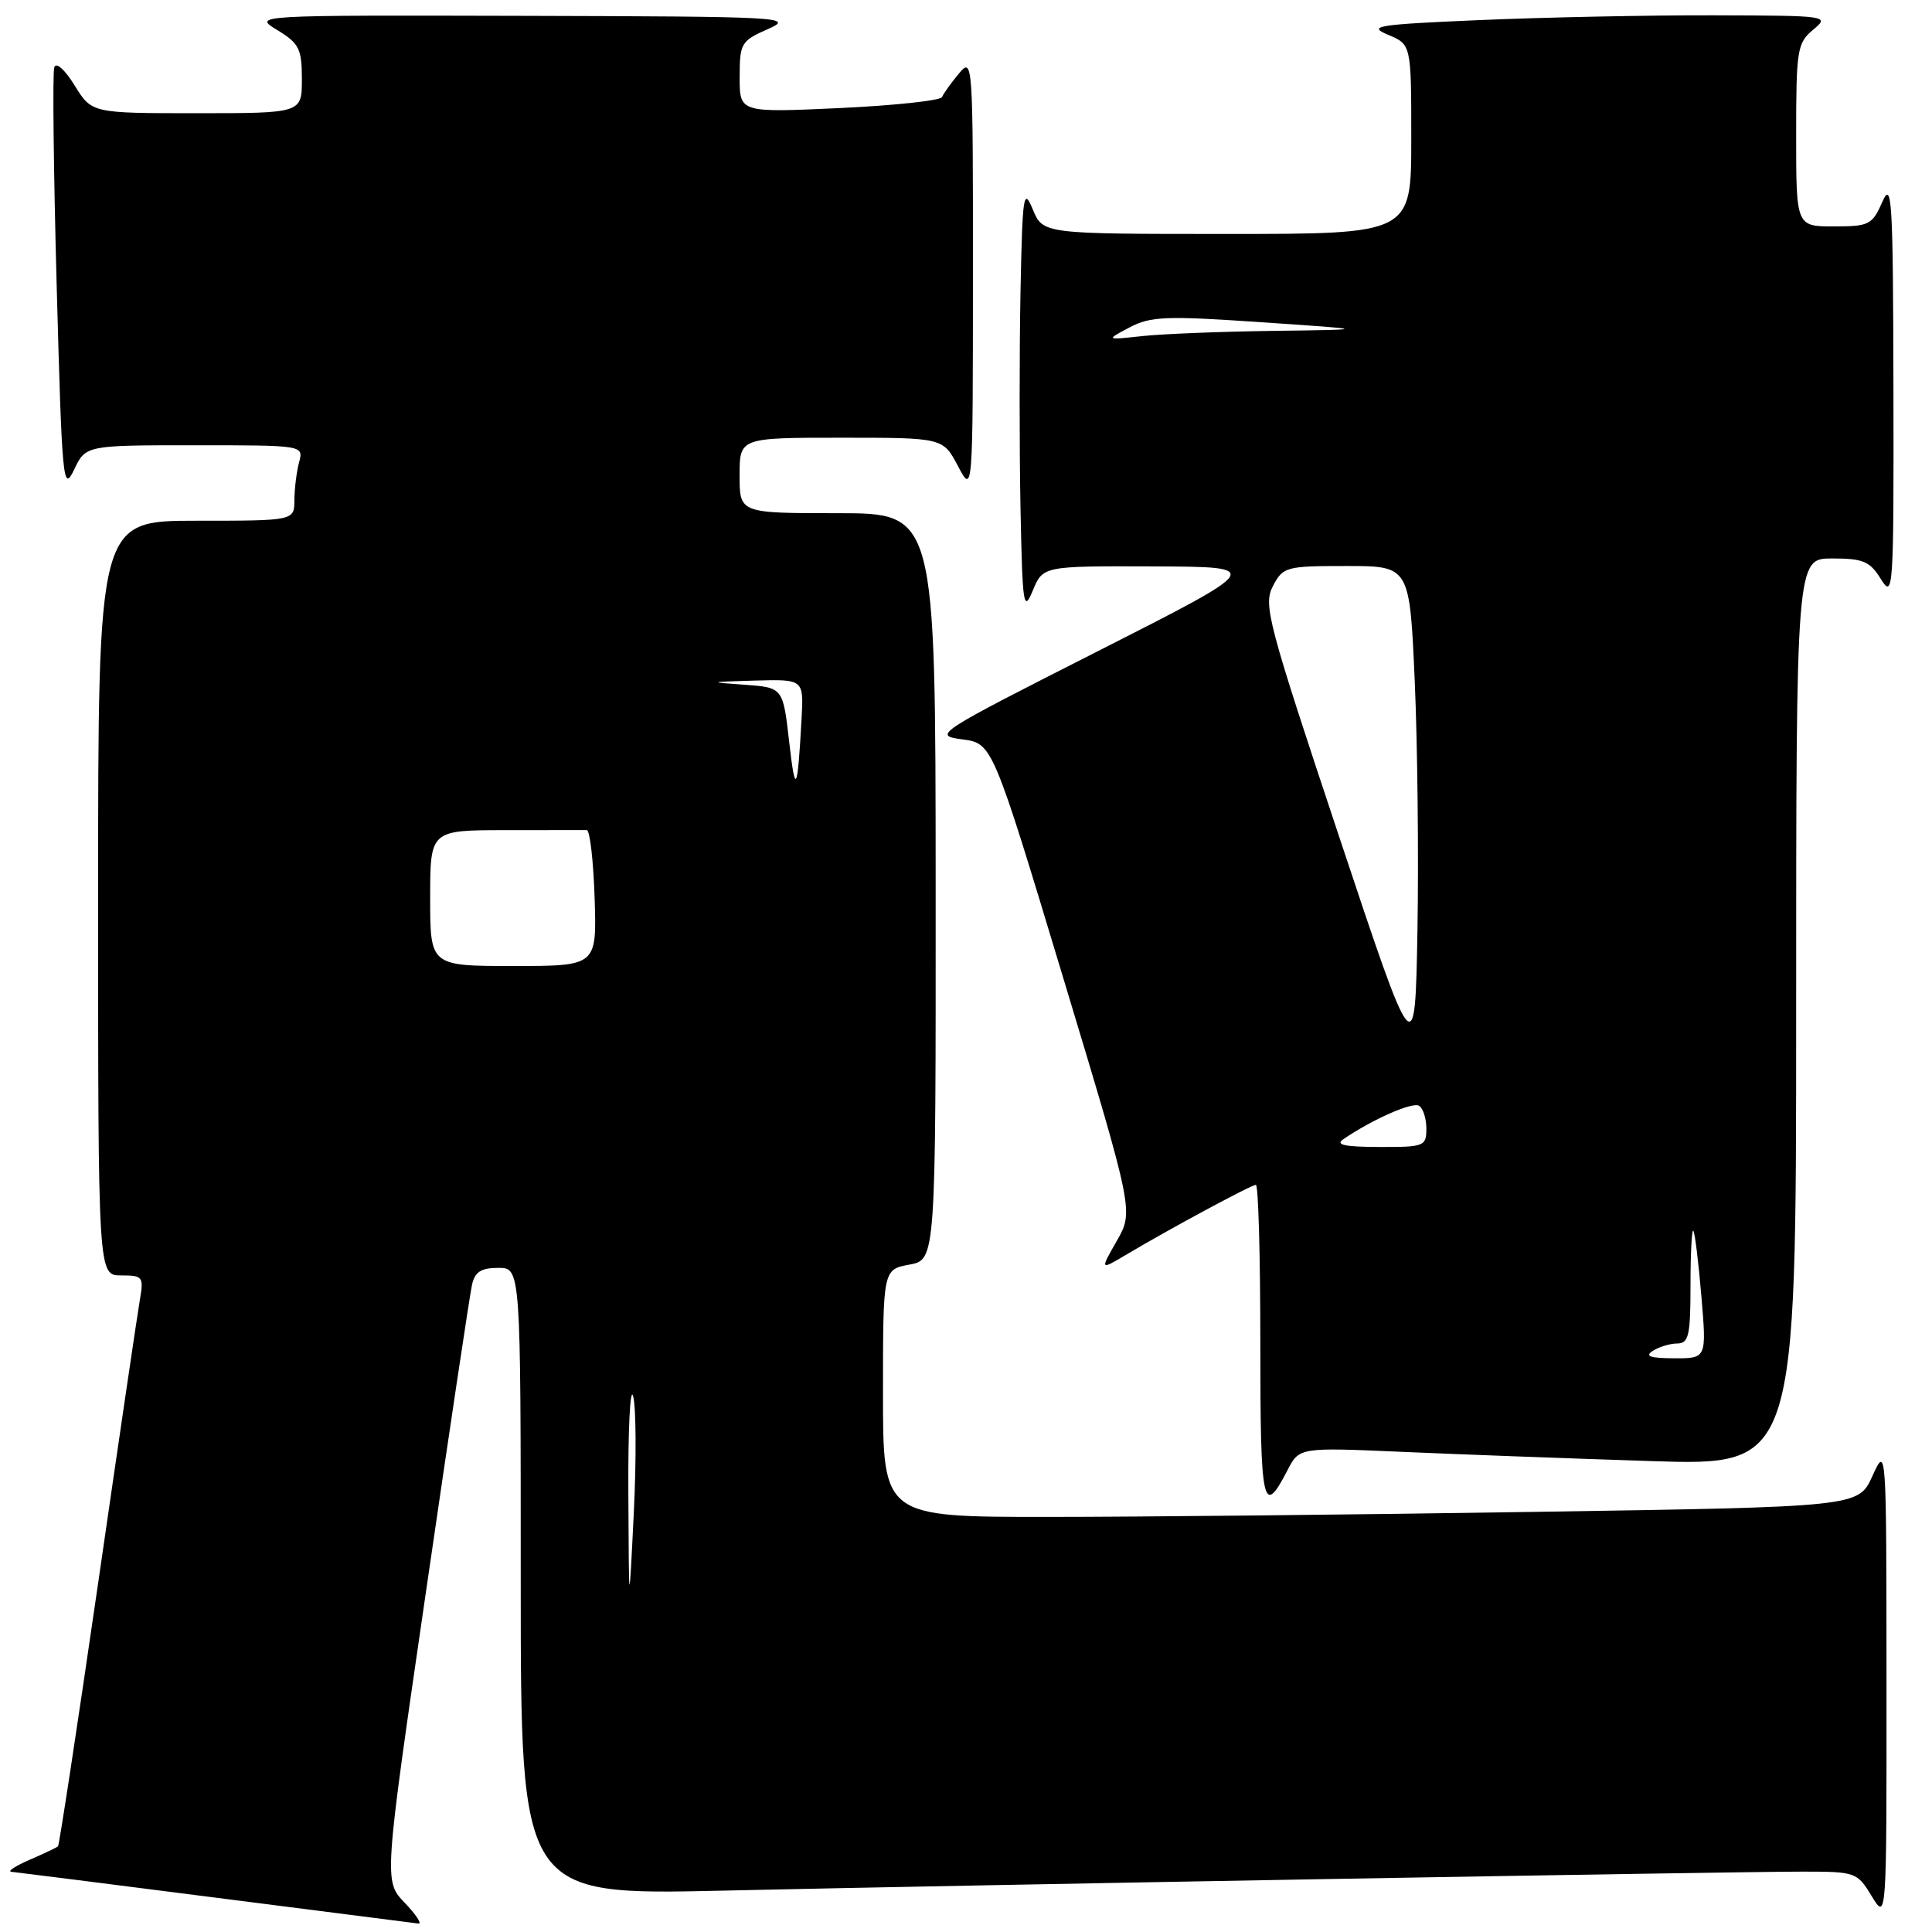 <?xml version="1.0" encoding="UTF-8" standalone="no"?>
<!DOCTYPE svg PUBLIC "-//W3C//DTD SVG 1.1//EN" "http://www.w3.org/Graphics/SVG/1.1/DTD/svg11.dtd" >
<svg xmlns="http://www.w3.org/2000/svg" xmlns:xlink="http://www.w3.org/1999/xlink" version="1.1" viewBox="0 0 256 256">
 <g >
 <path fill="currentColor"
d=" M 53.62 252.12 C 50.86 249.24 50.86 249.24 56.45 210.87 C 59.52 189.77 62.26 171.49 62.54 170.25 C 62.92 168.53 63.74 168.00 66.02 168.00 C 69.00 168.00 69.00 168.00 69.00 209.56 C 69.00 251.12 69.00 251.12 95.75 250.52 C 129.27 249.76 229.03 248.01 238.76 248.00 C 245.89 248.00 246.07 248.06 248.01 251.25 C 249.99 254.50 249.99 254.50 249.97 223.00 C 249.96 191.51 249.96 191.50 248.10 195.59 C 246.25 199.67 246.25 199.67 203.37 200.33 C 179.79 200.70 150.71 201.00 138.75 201.00 C 117.00 201.00 117.00 201.00 117.00 184.61 C 117.00 168.22 117.00 168.22 120.50 167.57 C 124.00 166.91 124.00 166.91 123.98 117.45 C 123.96 68.00 123.96 68.00 110.98 68.00 C 98.00 68.00 98.00 68.00 98.00 63.00 C 98.00 58.00 98.00 58.00 111.48 58.00 C 124.95 58.00 124.95 58.00 126.93 61.75 C 128.91 65.50 128.91 65.50 128.92 36.50 C 128.93 7.94 128.90 7.53 127.05 9.76 C 126.01 11.01 125.01 12.40 124.83 12.86 C 124.65 13.32 118.54 13.98 111.25 14.32 C 98.00 14.93 98.00 14.93 98.01 10.22 C 98.01 5.73 98.19 5.42 101.76 3.85 C 105.33 2.27 103.87 2.19 69.50 2.10 C 33.50 2.01 33.50 2.01 36.75 3.99 C 39.64 5.75 40.00 6.46 40.00 10.49 C 40.00 15.00 40.00 15.00 26.08 15.00 C 12.16 15.00 12.16 15.00 9.89 11.32 C 8.57 9.19 7.44 8.19 7.19 8.93 C 6.95 9.64 7.10 22.66 7.51 37.86 C 8.22 63.86 8.35 65.31 9.81 62.25 C 11.36 59.00 11.36 59.00 25.80 59.00 C 40.23 59.00 40.23 59.00 39.63 61.25 C 39.30 62.49 39.02 64.74 39.01 66.25 C 39.00 69.00 39.00 69.00 26.00 69.00 C 13.00 69.00 13.00 69.00 13.00 119.00 C 13.00 169.00 13.00 169.00 16.05 169.00 C 18.93 169.00 19.06 169.17 18.53 172.25 C 18.22 174.04 15.72 190.99 12.98 209.93 C 10.23 228.86 7.85 244.48 7.69 244.64 C 7.54 244.80 5.85 245.60 3.95 246.42 C 2.05 247.25 0.95 247.96 1.50 248.02 C 2.05 248.07 14.20 249.61 28.50 251.44 C 42.80 253.27 54.92 254.82 55.44 254.88 C 55.95 254.95 55.13 253.70 53.62 252.12 Z  M 170.59 194.83 C 172.16 191.78 172.16 191.78 185.83 192.38 C 193.35 192.71 208.16 193.26 218.75 193.60 C 238.00 194.23 238.00 194.23 238.00 134.12 C 238.00 74.00 238.00 74.00 242.77 74.00 C 246.89 74.00 247.77 74.37 249.24 76.75 C 250.87 79.38 250.94 78.28 250.89 51.50 C 250.84 26.41 250.69 23.84 249.42 26.75 C 248.08 29.79 247.68 30.00 243.00 30.00 C 238.00 30.00 238.00 30.00 238.00 17.91 C 238.00 6.60 238.14 5.70 240.25 3.94 C 242.47 2.09 242.29 2.07 226.91 2.03 C 218.33 2.01 204.46 2.30 196.09 2.66 C 182.37 3.25 181.16 3.45 183.93 4.61 C 187.00 5.90 187.00 5.90 187.00 18.45 C 187.00 31.00 187.00 31.00 162.60 31.00 C 138.20 31.00 138.20 31.00 136.85 27.75 C 135.62 24.78 135.48 25.72 135.22 38.75 C 135.07 46.59 135.07 59.41 135.22 67.25 C 135.48 80.28 135.62 81.22 136.85 78.25 C 138.20 75.00 138.20 75.00 152.85 75.05 C 167.50 75.11 167.50 75.11 145.50 86.27 C 123.89 97.23 123.57 97.44 127.50 97.97 C 131.50 98.50 131.50 98.50 140.86 129.50 C 150.22 160.50 150.22 160.50 147.99 164.41 C 145.76 168.31 145.76 168.31 149.13 166.31 C 154.99 162.82 165.80 157.00 166.41 157.00 C 166.74 157.00 167.00 166.48 167.00 178.06 C 167.00 199.58 167.33 201.13 170.59 194.83 Z  M 83.26 198.00 C 83.21 189.47 83.50 183.62 83.89 185.00 C 84.29 186.38 84.33 193.35 83.98 200.50 C 83.34 213.50 83.34 213.50 83.26 198.00 Z  M 57.00 119.00 C 57.00 110.00 57.00 110.00 67.00 110.00 C 72.50 110.00 77.34 110.00 77.75 109.99 C 78.16 109.99 78.63 114.04 78.79 118.99 C 79.08 128.00 79.08 128.00 68.04 128.00 C 57.00 128.00 57.00 128.00 57.00 119.00 Z  M 104.57 98.30 C 103.75 91.10 103.75 91.10 98.63 90.73 C 93.78 90.39 93.85 90.36 100.00 90.18 C 106.50 90.00 106.50 90.00 106.21 95.25 C 105.68 104.98 105.39 105.53 104.57 98.30 Z  M 219.00 179.00 C 219.82 178.47 221.29 178.02 222.25 178.02 C 223.76 178.00 224.00 176.96 224.00 170.33 C 224.00 166.12 224.17 162.85 224.37 163.08 C 224.58 163.31 225.06 167.21 225.44 171.75 C 226.14 180.00 226.14 180.00 221.82 179.98 C 218.66 179.97 217.90 179.71 219.00 179.00 Z  M 178.00 150.95 C 181.83 148.33 187.16 145.98 188.03 146.52 C 188.57 146.85 189.00 148.22 189.00 149.56 C 189.00 151.89 188.71 152.00 182.75 151.98 C 178.17 151.97 176.90 151.70 178.00 150.95 Z  M 177.39 110.70 C 167.97 82.41 167.37 80.14 168.67 77.66 C 170.01 75.10 170.39 75.00 178.43 75.00 C 186.79 75.00 186.79 75.00 187.46 90.25 C 187.83 98.64 187.99 113.50 187.82 123.29 C 187.50 141.08 187.50 141.08 177.39 110.70 Z  M 149.66 43.39 C 152.46 41.91 154.48 41.83 167.16 42.70 C 181.50 43.67 181.50 43.67 168.89 43.84 C 161.95 43.93 154.08 44.24 151.39 44.53 C 146.50 45.06 146.50 45.06 149.66 43.39 Z "/>
</g>
</svg>